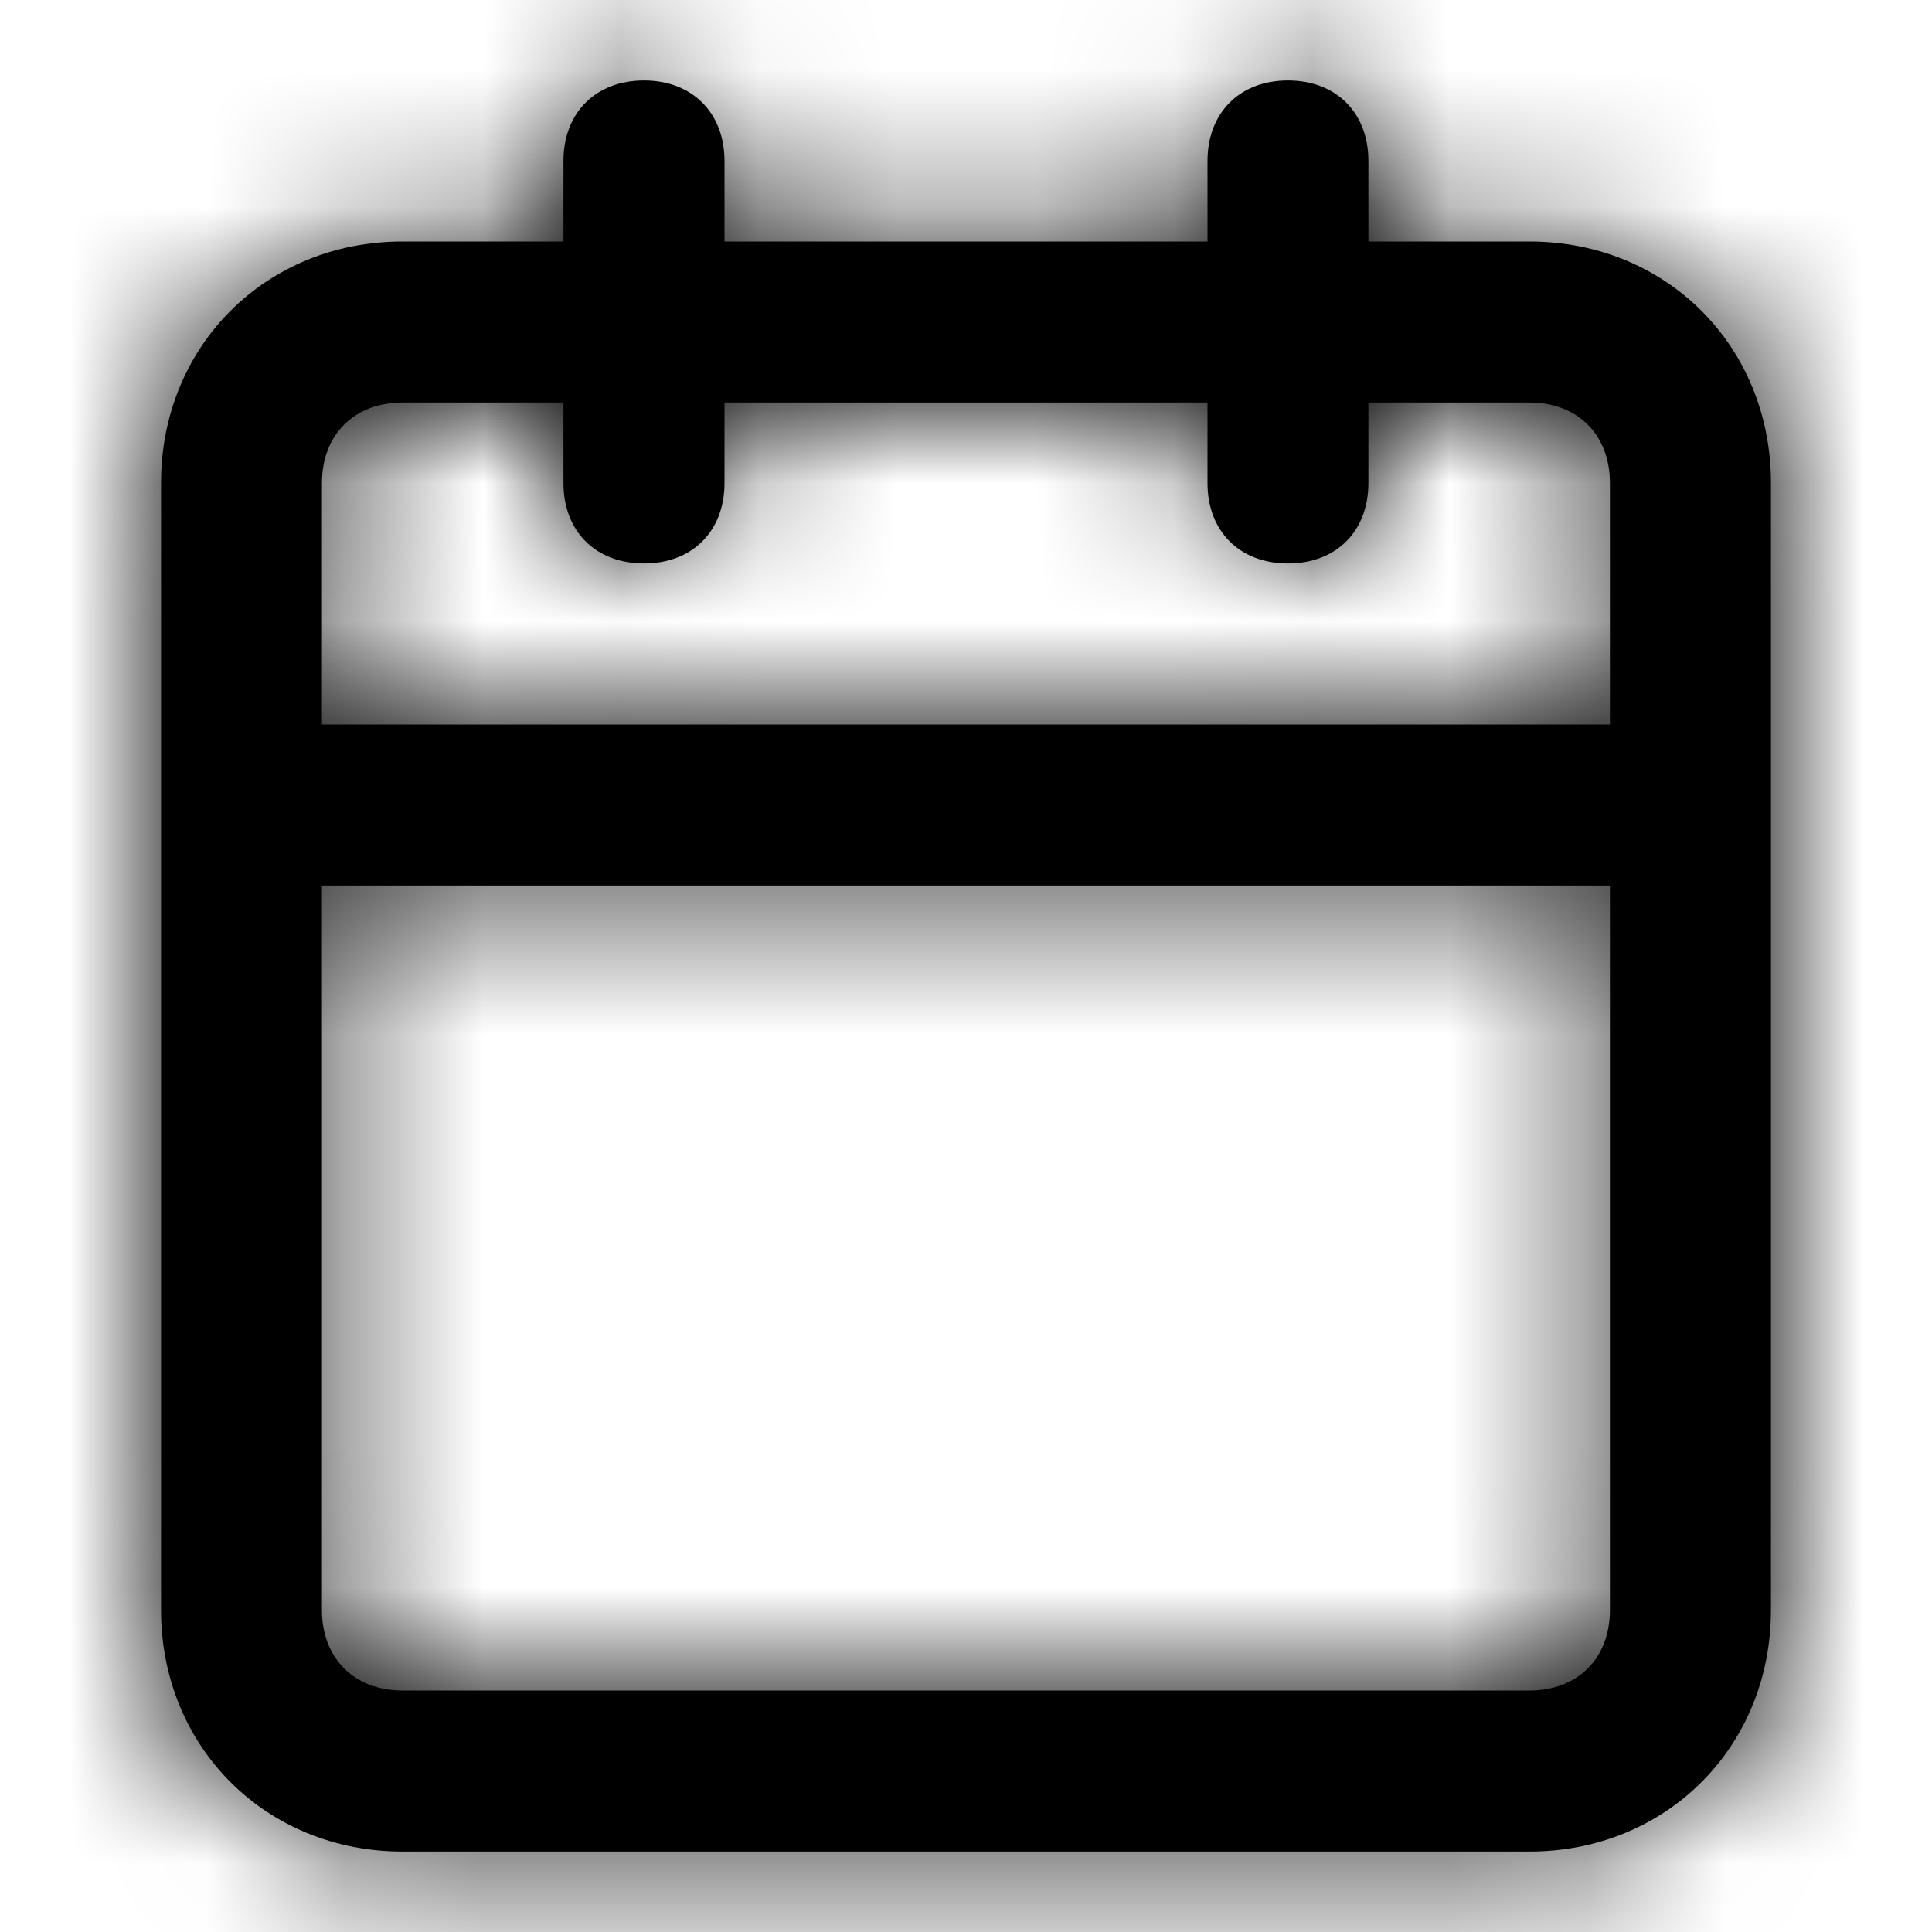 <svg width="18" height="18" viewBox="0 0 14 14" fill="none" xmlns="http://www.w3.org/2000/svg">
<path fill-rule="evenodd" clip-rule="evenodd" d="M11.083 1.75H9.916V1.167C9.916 0.817 9.683 0.583 9.333 0.583C8.983 0.583 8.75 0.817 8.75 1.167V1.75H5.25V1.167C5.25 0.817 5.016 0.583 4.667 0.583C4.316 0.583 4.083 0.817 4.083 1.167V1.75H2.917C1.925 1.75 1.167 2.508 1.167 3.5V11.667C1.167 12.658 1.925 13.417 2.917 13.417H11.083C12.075 13.417 12.833 12.658 12.833 11.667V3.5C12.833 2.508 12.075 1.75 11.083 1.75ZM2.917 2.917H4.083V3.5C4.083 3.85 4.316 4.083 4.667 4.083C5.016 4.083 5.25 3.85 5.25 3.5V2.917H8.75V3.5C8.75 3.85 8.983 4.083 9.333 4.083C9.683 4.083 9.916 3.85 9.916 3.5V2.917H11.083C11.433 2.917 11.666 3.15 11.666 3.5V5.25H2.333V3.5C2.333 3.15 2.567 2.917 2.917 2.917ZM2.917 12.25H11.083C11.433 12.25 11.666 12.017 11.666 11.667V6.417H2.333V11.667C2.333 12.017 2.567 12.25 2.917 12.25Z" fill="black"/>
<mask id="mask0_11_1562" style="mask-type:alpha" maskUnits="userSpaceOnUse" x="1" y="0" width="12" height="14">
<path fill-rule="evenodd" clip-rule="evenodd" d="M11.083 1.75H9.916V1.167C9.916 0.817 9.683 0.583 9.333 0.583C8.983 0.583 8.75 0.817 8.75 1.167V1.75H5.25V1.167C5.25 0.817 5.016 0.583 4.667 0.583C4.316 0.583 4.083 0.817 4.083 1.167V1.75H2.917C1.925 1.75 1.167 2.508 1.167 3.5V11.667C1.167 12.658 1.925 13.417 2.917 13.417H11.083C12.075 13.417 12.833 12.658 12.833 11.667V3.5C12.833 2.508 12.075 1.75 11.083 1.75ZM2.917 2.917H4.083V3.5C4.083 3.85 4.316 4.083 4.667 4.083C5.016 4.083 5.25 3.85 5.25 3.5V2.917H8.75V3.5C8.75 3.85 8.983 4.083 9.333 4.083C9.683 4.083 9.916 3.85 9.916 3.5V2.917H11.083C11.433 2.917 11.666 3.15 11.666 3.5V5.25H2.333V3.5C2.333 3.15 2.567 2.917 2.917 2.917ZM2.917 12.25H11.083C11.433 12.25 11.666 12.017 11.666 11.667V6.417H2.333V11.667C2.333 12.017 2.567 12.25 2.917 12.25Z" fill="white"/>
</mask>
<g mask="url(#mask0_11_1562)">
<rect width="14" height="14" fill="currentColor"/>
</g>
</svg>
